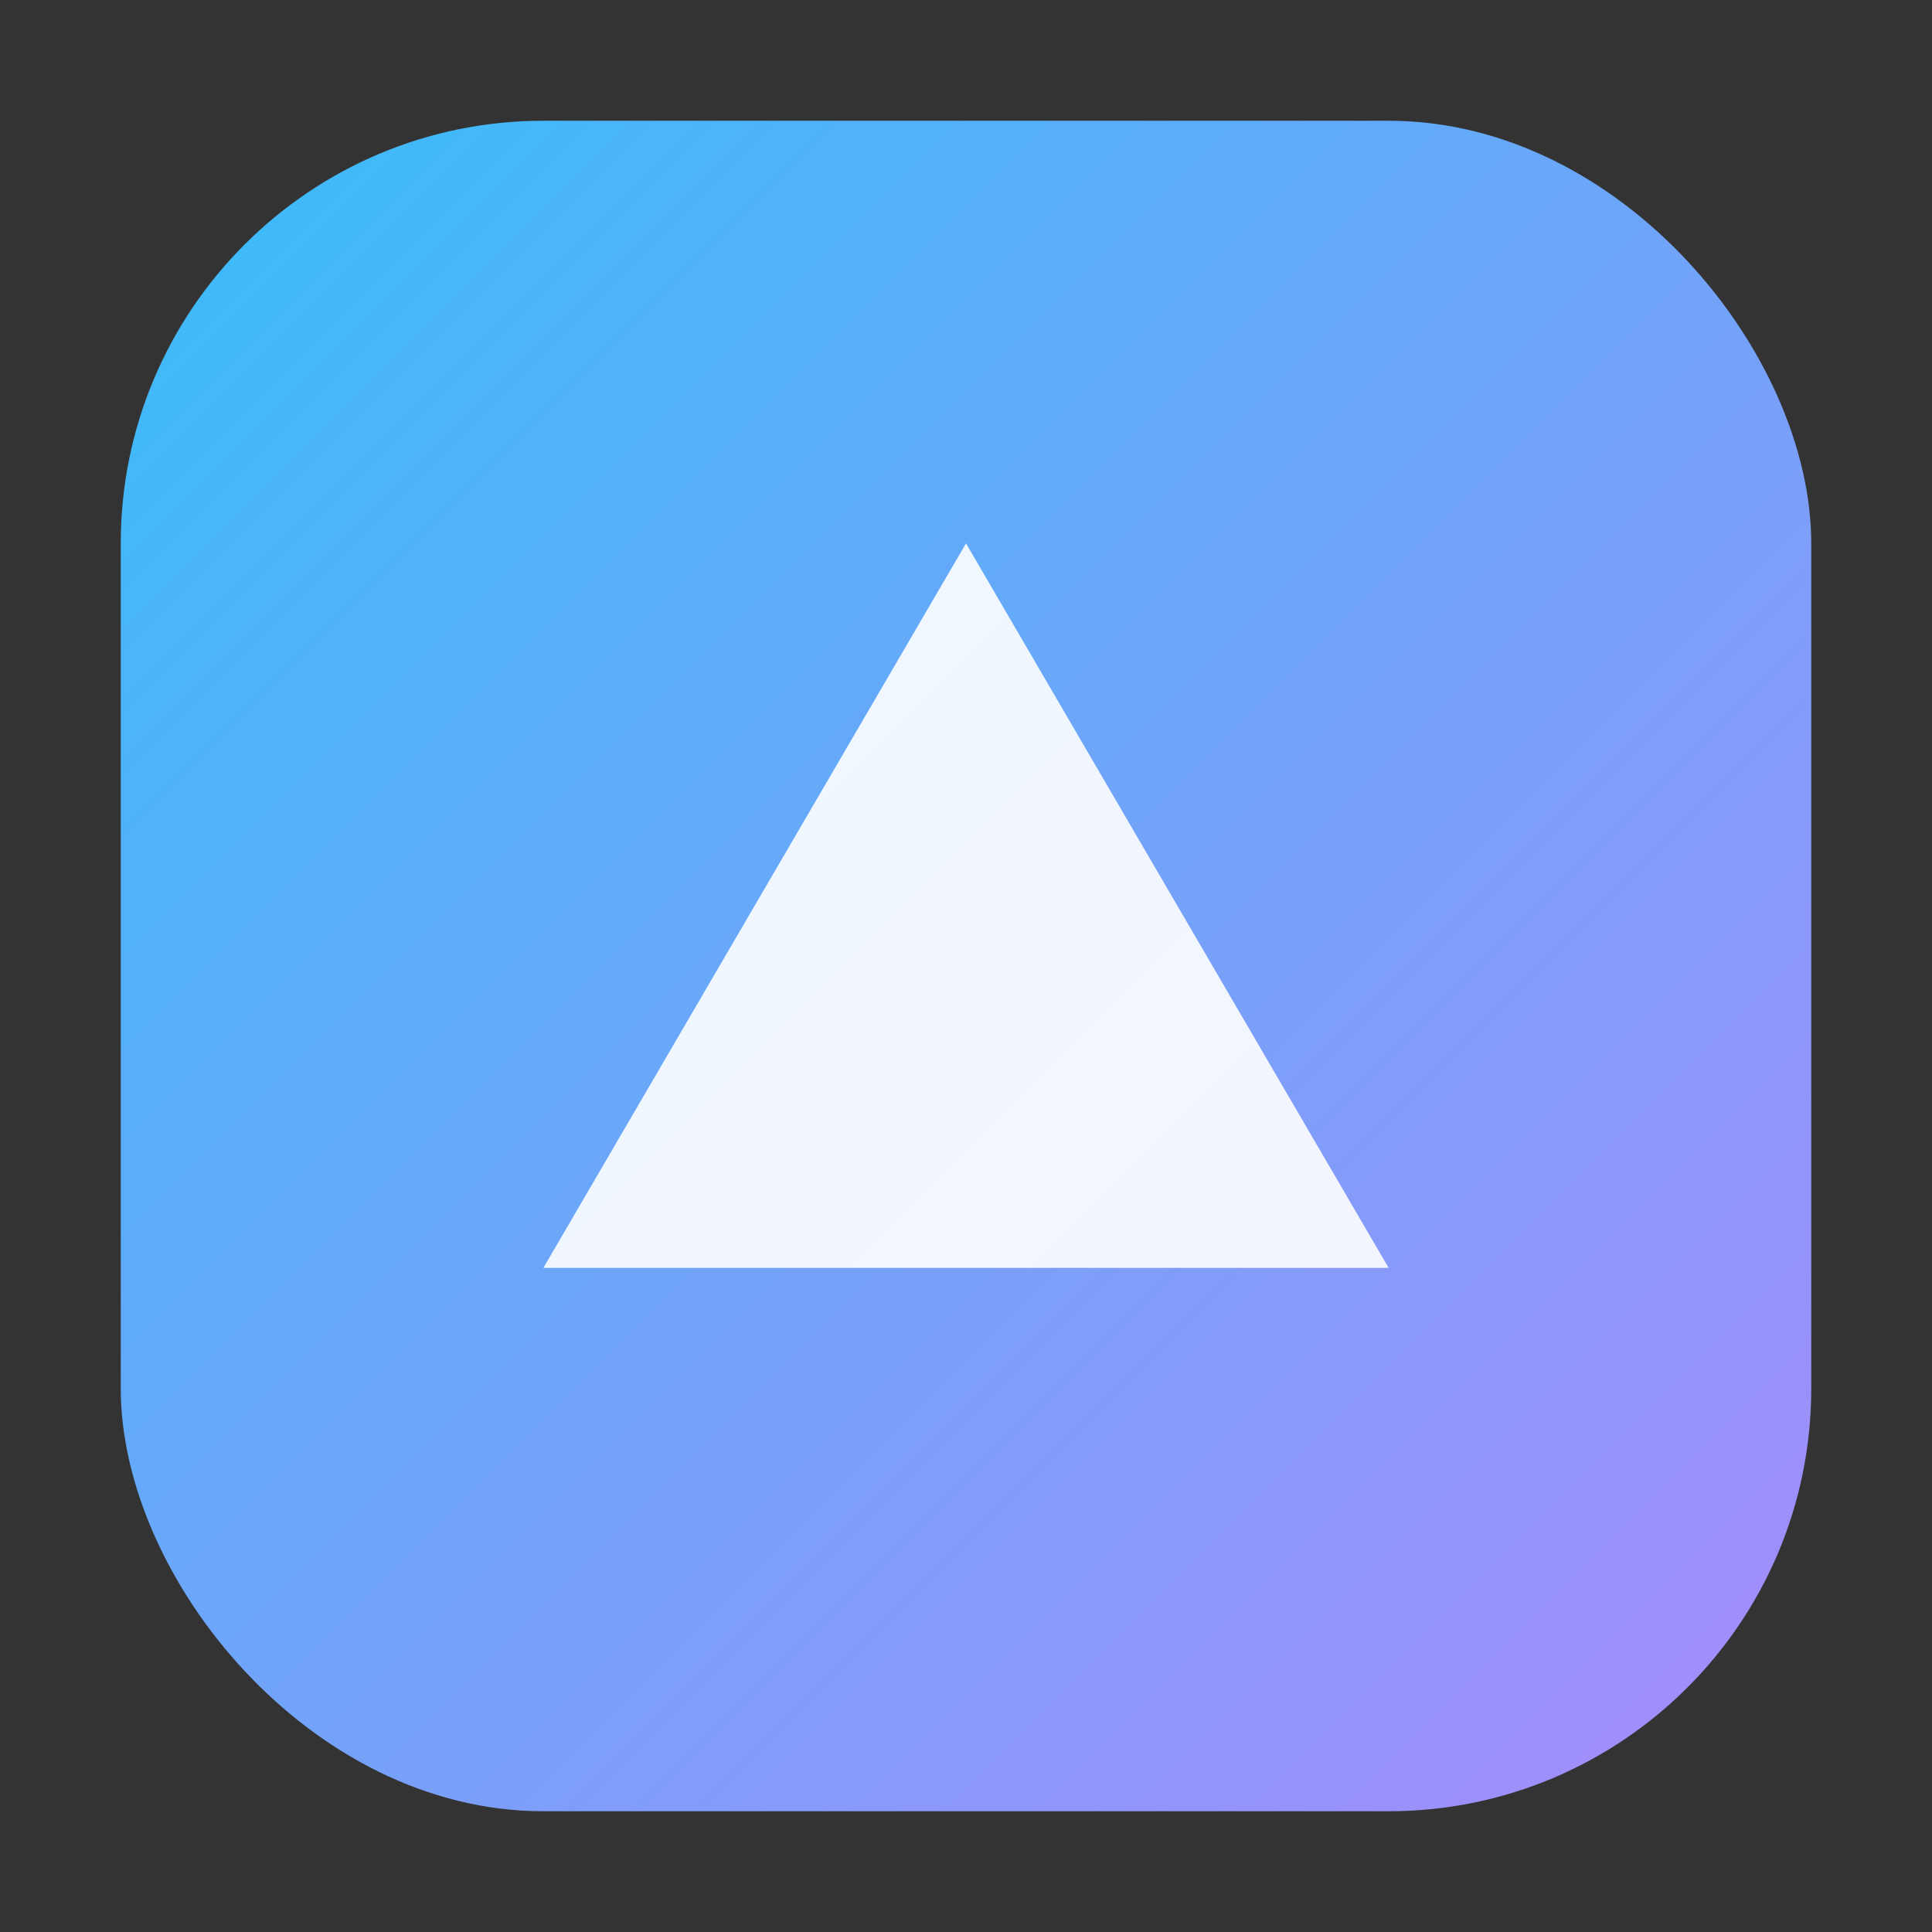 <svg xmlns="http://www.w3.org/2000/svg" viewBox="0 0 64 64">
  <rect x="0" y="0" width="64" height="64" fill="#333333" stroke="none"/>
  <defs><linearGradient id="g" x1="0" y1="0" x2="1" y2="1"><stop offset="0" stop-color="#38bdf8"/><stop offset="1" stop-color="#a78bfa"/></linearGradient></defs>
  <rect x="4" y="4" width="56" height="56" rx="14" fill="url(#g)"/>
  <path d="M18 42 L32 18 L46 42 Z" fill="#fff" opacity=".9"/>
</svg>